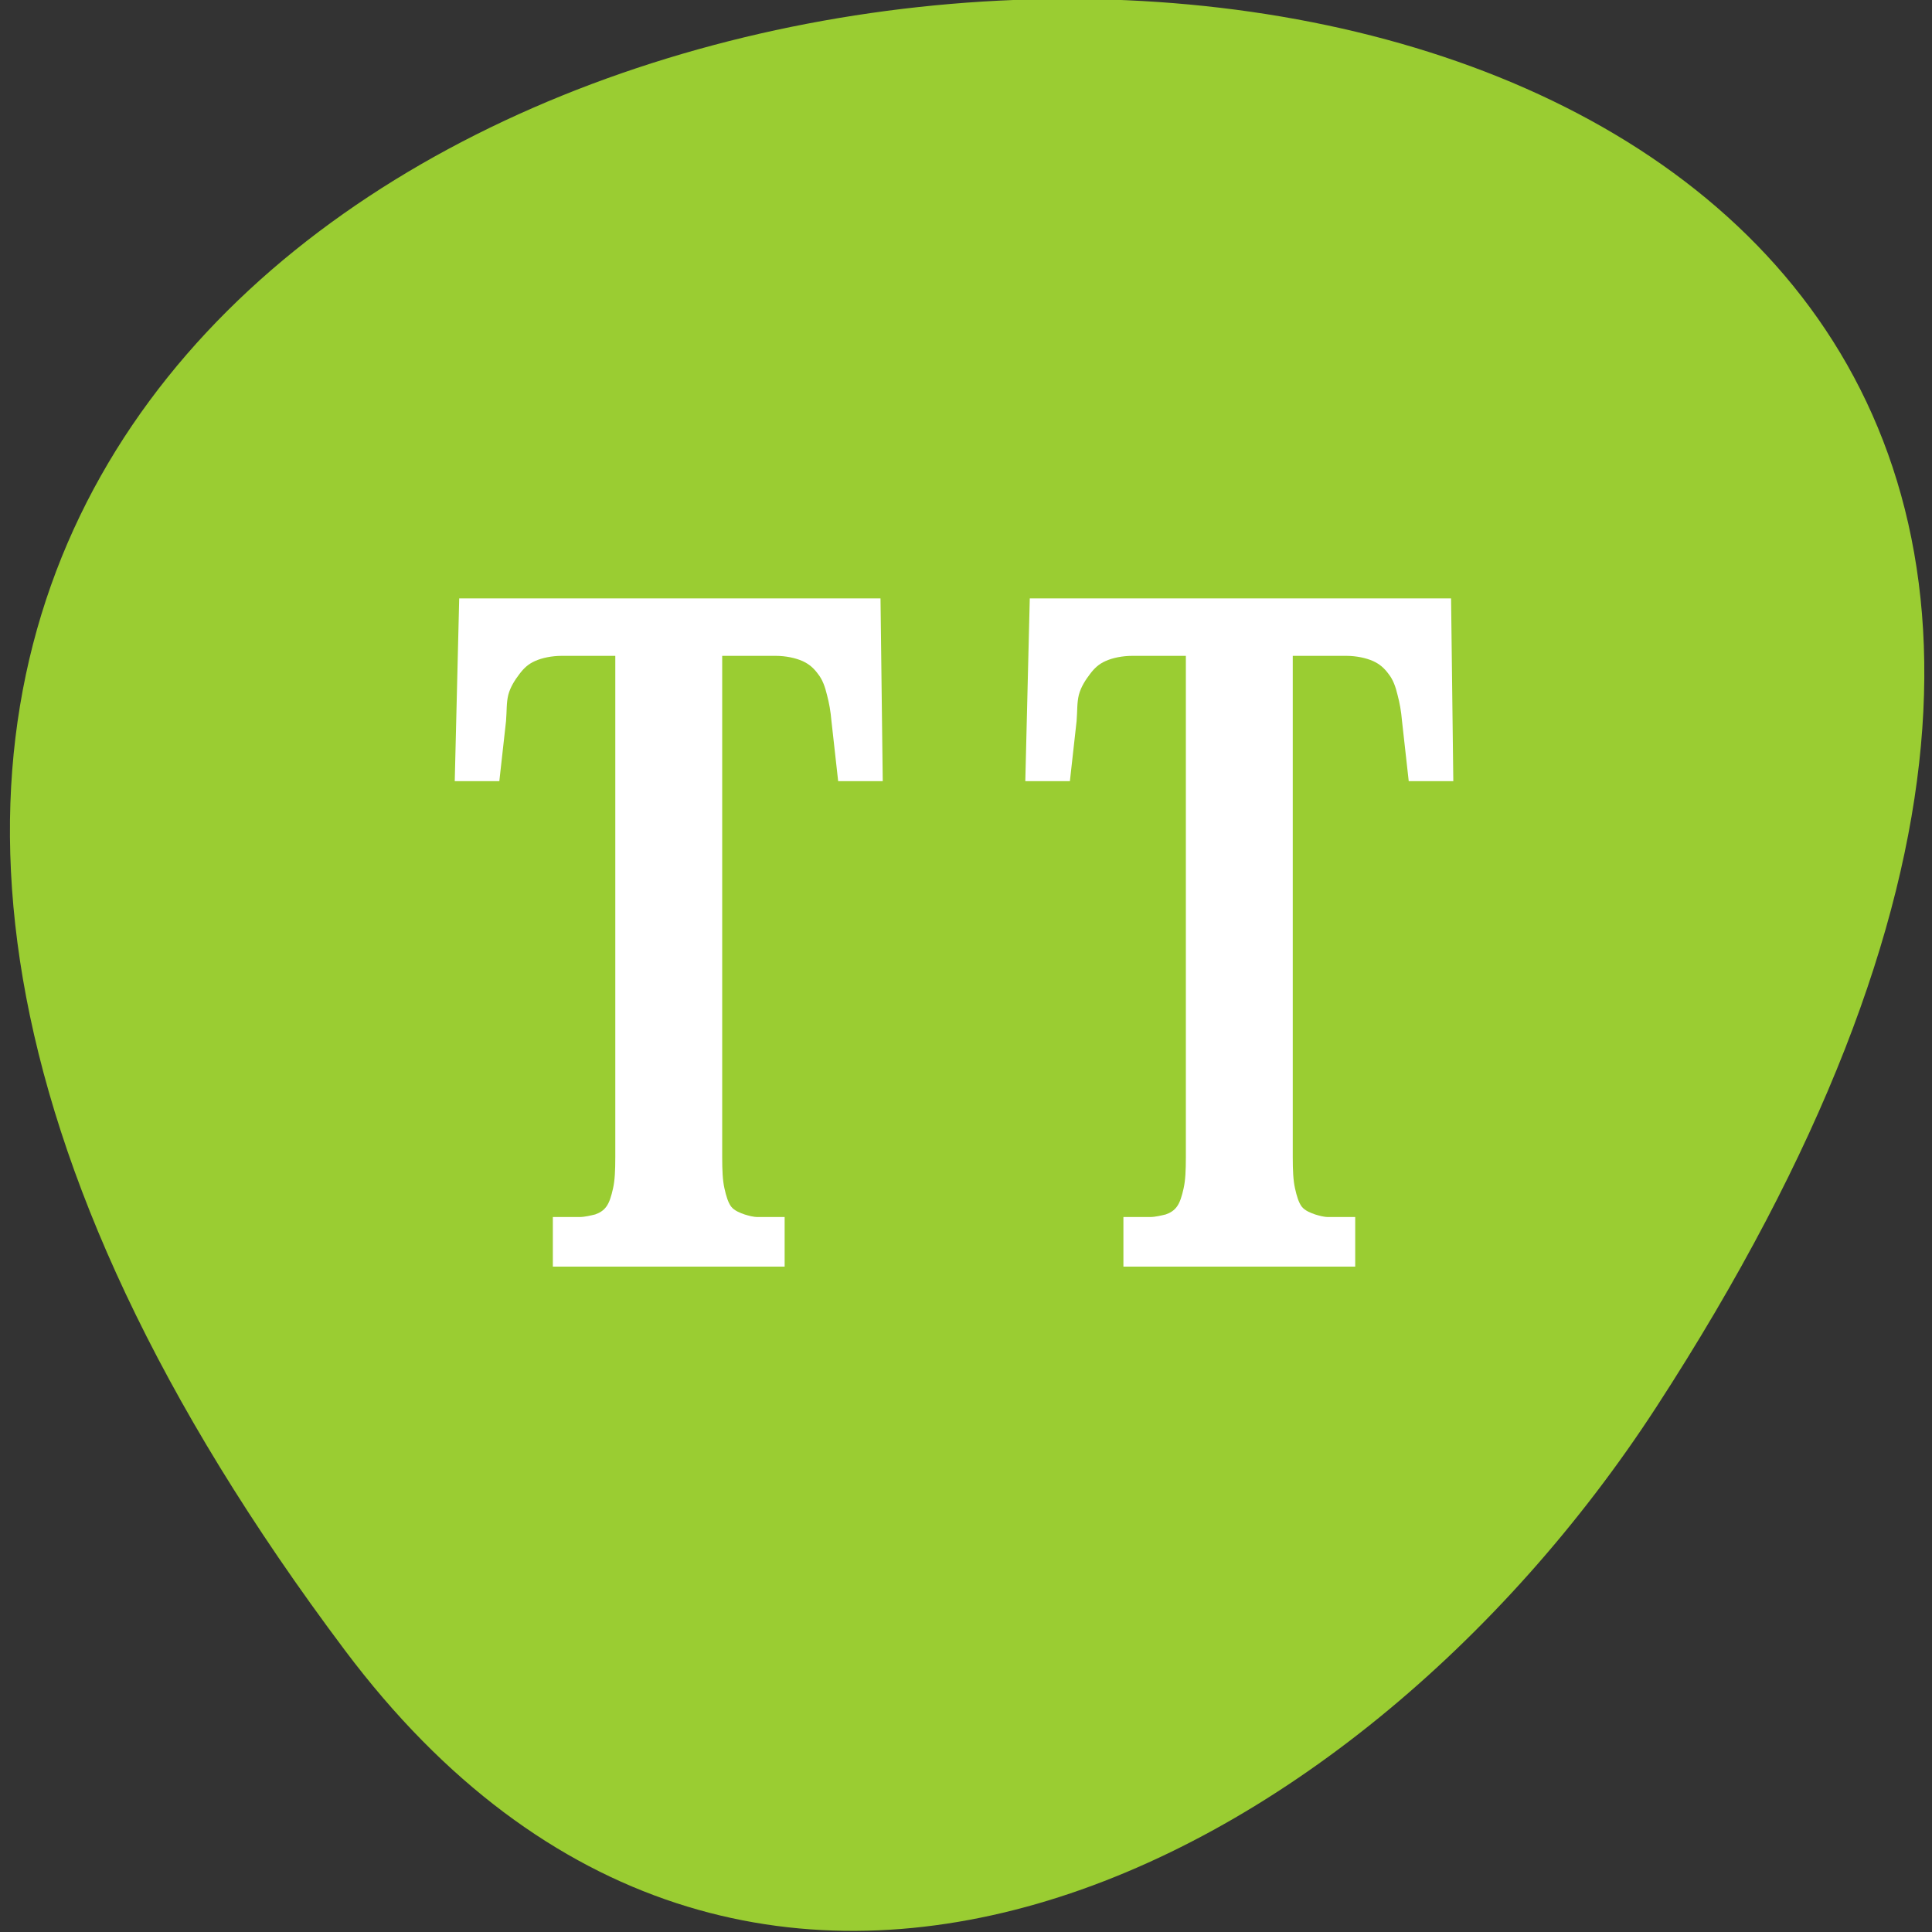 <svg xmlns="http://www.w3.org/2000/svg" xmlns:xlink="http://www.w3.org/1999/xlink" viewBox="0 0 256 256"><rect x="0" y="0" width="256" height="256" fill="#333333" stroke="none"/><defs><use xlink:href="#2" id="1"/><path id="2" d="m 245.46 129.52 l -97.89 -96.9 c -5.556 -5.502 -16.222 -11.873 -23.7 -14.16 l -39.518 -12.08 c -7.479 -2.286 -18.1 0.391 -23.599 5.948 l -13.441 13.578 c -5.5 5.559 -14.502 14.653 -20 20.21 l -13.44 13.579 c -5.5 5.558 -8.07 16.206 -5.706 23.658 l 12.483 39.39 c 2.363 7.456 8.843 18.06 14.399 23.556 l 97.89 96.9 c 5.558 5.502 14.605 5.455 20.1 -0.101 l 36.26 -36.63 c 5.504 -5.559 14.503 -14.651 20 -20.21 l 36.26 -36.629 c 5.502 -5.56 5.455 -14.606 -0.101 -20.11 z m -178.09 -50.74 c -7.198 0 -13.03 -5.835 -13.03 -13.03 0 -7.197 5.835 -13.03 13.03 -13.03 7.197 0 13.03 5.835 13.03 13.03 -0.001 7.198 -5.836 13.03 -13.03 13.03 z"/><clipPath><rect width="46" height="46" x="1" y="1" rx="4" style="fill:#1890d0"/></clipPath><clipPath><rect width="46" height="46" x="1" y="1" rx="4" style="fill:#1890d0"/></clipPath><clipPath><rect width="46" height="46" x="1" y="1" rx="4" style="fill:#1890d0"/></clipPath><clipPath><rect width="46" height="46" x="1" y="1" rx="4" style="fill:#1890d0"/></clipPath><clipPath><rect width="46" height="46" x="1" y="1" rx="4" style="fill:#1890d0"/></clipPath><clipPath><rect y="6" x="6" rx="6" height="84" width="84" style="fill:#f0f"/></clipPath><clipPath><rect width="46" height="46" x="1" y="1" rx="4" style="fill:#1890d0"/></clipPath><clipPath><rect width="46" height="46" x="1" y="1" rx="4" style="fill:#1890d0"/></clipPath><clipPath><rect width="46" height="46" x="1" y="1" rx="4" style="fill:#1890d0"/></clipPath><clipPath style="clip-path:url(#0)"><use xlink:href="#1"/></clipPath><clipPath style="clip-path:url(#0)"><use xlink:href="#1"/></clipPath><clipPath><path d="M 0,0 H16 V16 H0 z"/></clipPath><clipPath id="0"><use xlink:href="#2"/></clipPath><clipPath><rect width="46" height="46" x="1" y="1" rx="4" style="fill:#1890d0"/></clipPath><clipPath><rect width="46" height="46" x="1" y="1" rx="4" style="fill:#1890d0"/></clipPath><clipPath><path d="M 0,0 H24 V24 H0 z"/></clipPath><clipPath><rect y="6" x="6" rx="6" height="84" width="84" style="fill:#fff"/></clipPath><clipPath><rect width="46" height="46" x="1" y="1" rx="4" style="fill:#1890d0"/></clipPath><clipPath><rect width="46" height="46" x="1" y="1" rx="4" style="fill:#1890d0"/></clipPath><clipPath><rect width="46" height="46" x="1" y="1" rx="4" style="fill:#1890d0"/></clipPath><clipPath><rect width="46" height="46" x="1" y="1" rx="4" style="fill:#1890d0"/></clipPath><clipPath><rect width="46" height="46" x="1" y="1" rx="4" style="fill:#1890d0"/></clipPath><clipPath><rect width="46" height="46" x="1" y="1" rx="4" style="fill:#1890d0"/></clipPath><clipPath><rect width="46" height="46" x="1" y="1" rx="4" style="fill:#1890d0"/></clipPath><clipPath><rect width="46" height="46" x="1" y="1" rx="4" style="fill:#1890d0"/></clipPath><clipPath><rect width="46" height="46" x="1" y="1" rx="4" style="fill:#1890d0"/></clipPath><clipPath><rect width="46" height="46" x="1" y="1" rx="4" style="fill:#1890d0"/></clipPath><clipPath><rect width="46" height="46" x="1" y="1" rx="4" style="fill:#1890d0"/></clipPath><clipPath><rect width="46" height="46" x="1" y="1" rx="4" style="fill:#1890d0"/></clipPath><clipPath><rect width="46" height="46" x="1" y="1" rx="4" style="fill:#1890d0"/></clipPath><clipPath><rect width="46" height="46" x="1" y="1" rx="4" style="fill:#1890d0"/></clipPath><clipPath><rect width="46" height="46" x="1" y="1" rx="4" style="fill:#1890d0"/></clipPath><clipPath><rect width="46" height="46" x="1" y="1" rx="4" style="fill:#1890d0"/></clipPath><clipPath><rect width="46" height="46" x="1" y="1" rx="4" style="fill:#1890d0"/></clipPath><clipPath><rect width="46" height="46" x="1" y="1" rx="4" style="fill:#1890d0"/></clipPath></defs><g transform="translate(0 -796.36)"><path d="m 97.07 865.99 c -19.04 -0.155 -36.1 16.198 -36.666 35.26 -1.355 13.428 1.957 27.832 12.334 37.14 16.851 16.626 36.696 29.775 55.25 44.36 10.738 -7.416 20.608 -17.315 31.06 -25.631 11.989 -11.202 27.33 -20.545 33.985 -36.19 5.104 -13.305 3.433 -28.996 -5.788 -40.13 -13.08 -16.11 -38.01 -18.301 -55.5 -8.337 -5.743 4.546 -11.06 -2.669 -17.01 -3.629 -5.663 -1.955 -11.664 -3.01 -17.663 -2.84 z" style="fill:#fff"/><g transform="translate(1.452 -0.889)"><g transform="matrix(8.147 0 0 9.972 22.256 812.77)"><g style="fill:#fff"><path d="m 8.01,15.01 h 2.043 v 3 H 8.01 v -3 z"/><path d="m 12.04 11.01 h 2.01 v 7 h -2.043 l 0.029 -7 z" style="opacity:0.3"/><path d="m 16.01,7.01 h 2.02 l -0.015,11.01 h -2 V 7.01 z" style="opacity:0.3"/><path d="m 22.02 1.999 v 16.01 h -2.01 l 0.026 -16.01 h 1.987 z" style="opacity:0.3"/></g><path d="m 4.503,10.452 0.042,3.377 m 0,4.169 V 14.037 L 1.46,10.493 h 6.254 l -3.127,3.585" style="fill:none;stroke:#fff;stroke-linejoin:bevel"/><g style="fill:#fff"><path d="m 12.01,10.93 h 2.043 v 7.159 H 12.01 V 10.93 z"/><path d="m 15.983,6.976 h 2.043 V 18.191 H 15.983 V 6.976 z"/><path d="m 20.08,2.109 h 2.043 V 18.09 H 20.08 V 2.109 z"/></g></g><g transform="translate(-0.142 0.744)"><path d="m 44.43 1015.23 c -199.98 -266.38 350.37 -304.22 173.75 -32.31 -40.26 61.991 -120.78 102.86 -173.75 32.31 z" style="fill:#9acd32;color:#000"/><path d="m 4.265 1035.73 l -0.068 2.188 h 0.679 l 0.102 -0.719 c 0.013 -0.124 0.004 -0.215 0.034 -0.313 0.033 -0.099 0.106 -0.184 0.17 -0.25 0.067 -0.07 0.134 -0.12 0.238 -0.156 0.104 -0.037 0.253 -0.062 0.407 -0.062 h 0.815 v 6 c 0 0.16 -0.007 0.28 -0.034 0.375 -0.027 0.095 -0.055 0.168 -0.102 0.219 -0.047 0.051 -0.106 0.076 -0.17 0.094 -0.064 0.012 -0.161 0.031 -0.238 0.031 h -0.407 v 0.594 h 3.53 v -0.594 h -0.407 c -0.074 0 -0.14 -0.016 -0.204 -0.031 -0.064 -0.018 -0.153 -0.043 -0.204 -0.094 -0.047 -0.051 -0.075 -0.124 -0.102 -0.219 -0.027 -0.095 -0.034 -0.215 -0.034 -0.375 v -6 h 0.815 c 0.154 0 0.303 0.026 0.407 0.062 0.104 0.037 0.174 0.087 0.238 0.156 0.067 0.066 0.106 0.151 0.136 0.25 0.033 0.099 0.054 0.188 0.068 0.313 l 0.102 0.719 h 0.679 l -0.034 -2.188 h -6.415 z m 8.689 0 l -0.068 2.188 h 0.679 l 0.102 -0.719 c 0.013 -0.124 0.004 -0.215 0.034 -0.313 0.033 -0.099 0.106 -0.184 0.17 -0.25 0.067 -0.07 0.134 -0.12 0.238 -0.156 0.104 -0.037 0.253 -0.062 0.407 -0.062 h 0.815 v 6 c 0 0.16 -0.007 0.28 -0.034 0.375 -0.027 0.095 -0.055 0.168 -0.102 0.219 -0.047 0.051 -0.106 0.076 -0.17 0.094 -0.064 0.012 -0.161 0.031 -0.238 0.031 h -0.407 v 0.594 h 3.53 v -0.594 h -0.407 c -0.074 0 -0.14 -0.016 -0.204 -0.031 -0.064 -0.018 -0.153 -0.043 -0.204 -0.094 -0.047 -0.051 -0.075 -0.124 -0.102 -0.219 -0.027 -0.095 -0.034 -0.215 -0.034 -0.375 v -6 h 0.815 c 0.154 0 0.303 0.026 0.407 0.062 0.104 0.037 0.174 0.087 0.238 0.156 0.067 0.066 0.106 0.151 0.136 0.25 0.033 0.099 0.054 0.188 0.068 0.313 l 0.102 0.719 h 0.679 l -0.034 -2.188 h -6.415 z" transform="matrix(8.701 0 0 11.067 22.428 -10586.63)" style="fill:#fff"/></g></g></g></svg>